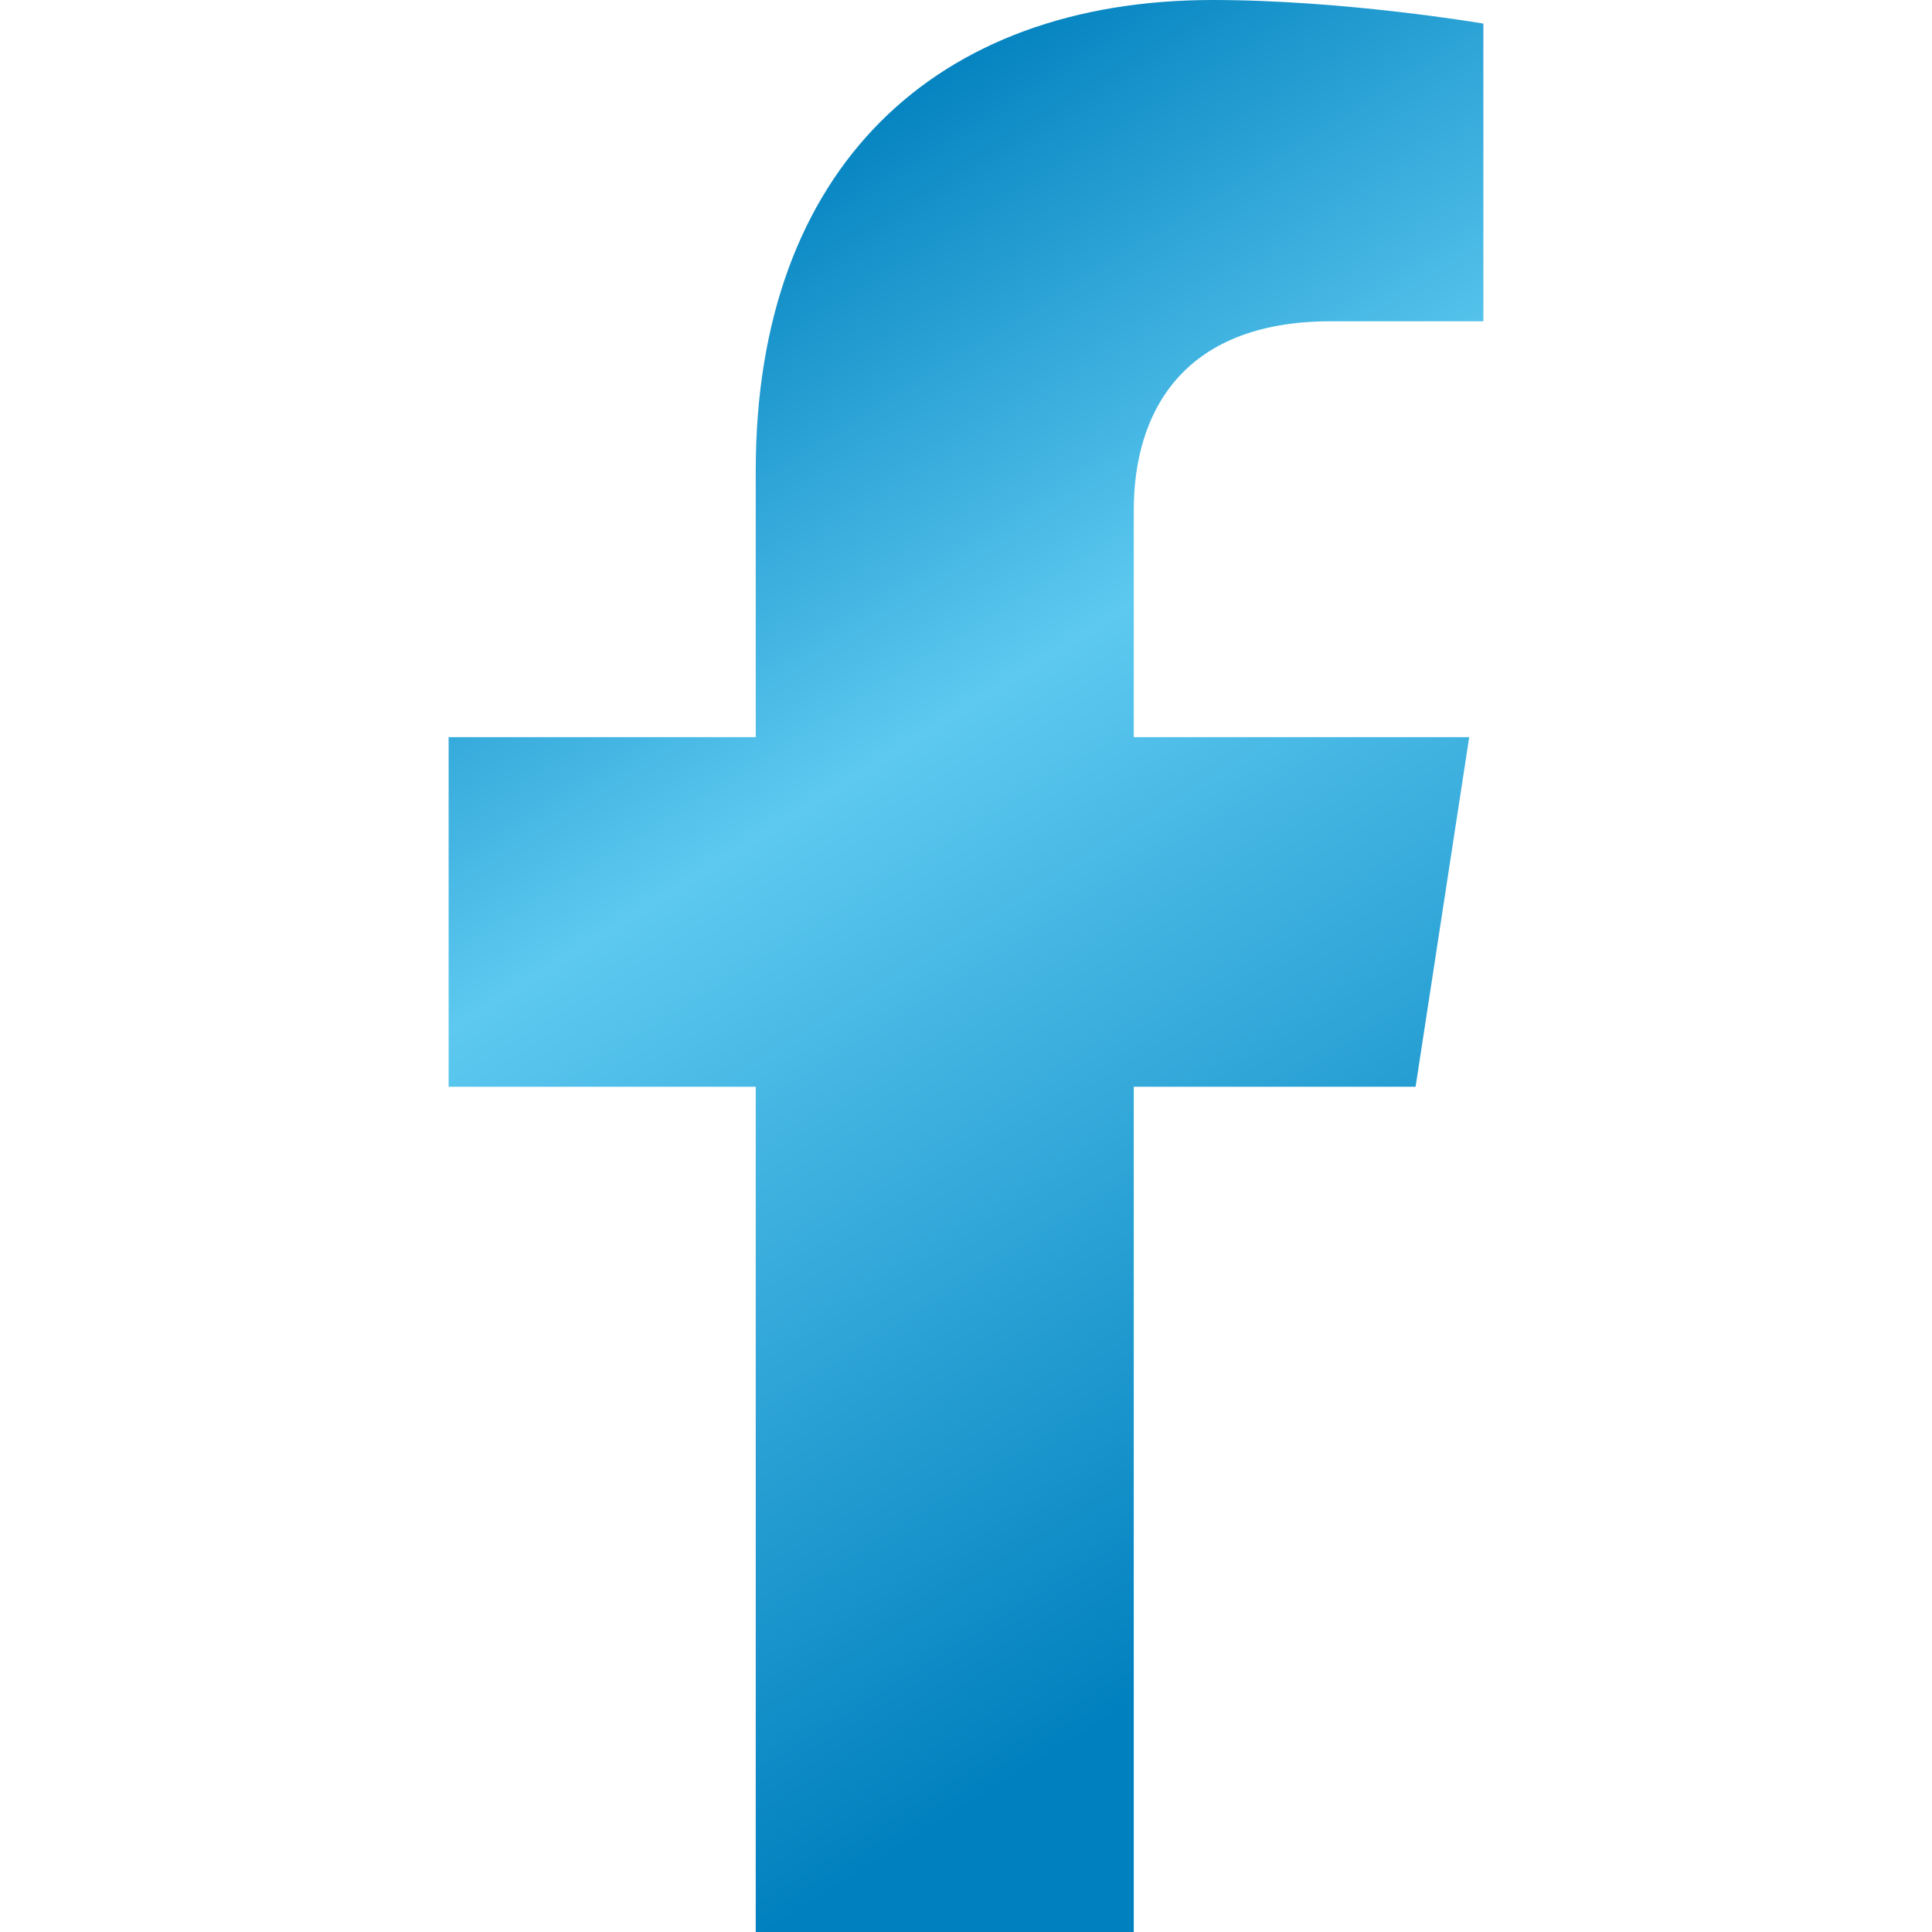 <svg width="24" height="24" viewBox="0 0 24 24" fill="none" xmlns="http://www.w3.org/2000/svg">
<path d="M17.585 13.5L18.251 9.157H14.084V6.338C14.084 5.15 14.666 3.991 16.532 3.991H18.427V0.293C18.427 0.293 16.708 0 15.064 0C11.632 0 9.388 2.08 9.388 5.846V9.157H5.573V13.5H9.388V24H14.084V13.5H17.585Z" fill="url(#paint0_linear_5_73)"/>
<defs>
<linearGradient id="paint0_linear_5_73" x1="6" y1="4" x2="16" y2="20" gradientUnits="userSpaceOnUse">
<stop stop-color="#0080BE"/>
<stop offset="0.383" stop-color="#5DC9F0"/>
<stop offset="1" stop-color="#0080BE"/>
</linearGradient>
</defs>
</svg>
